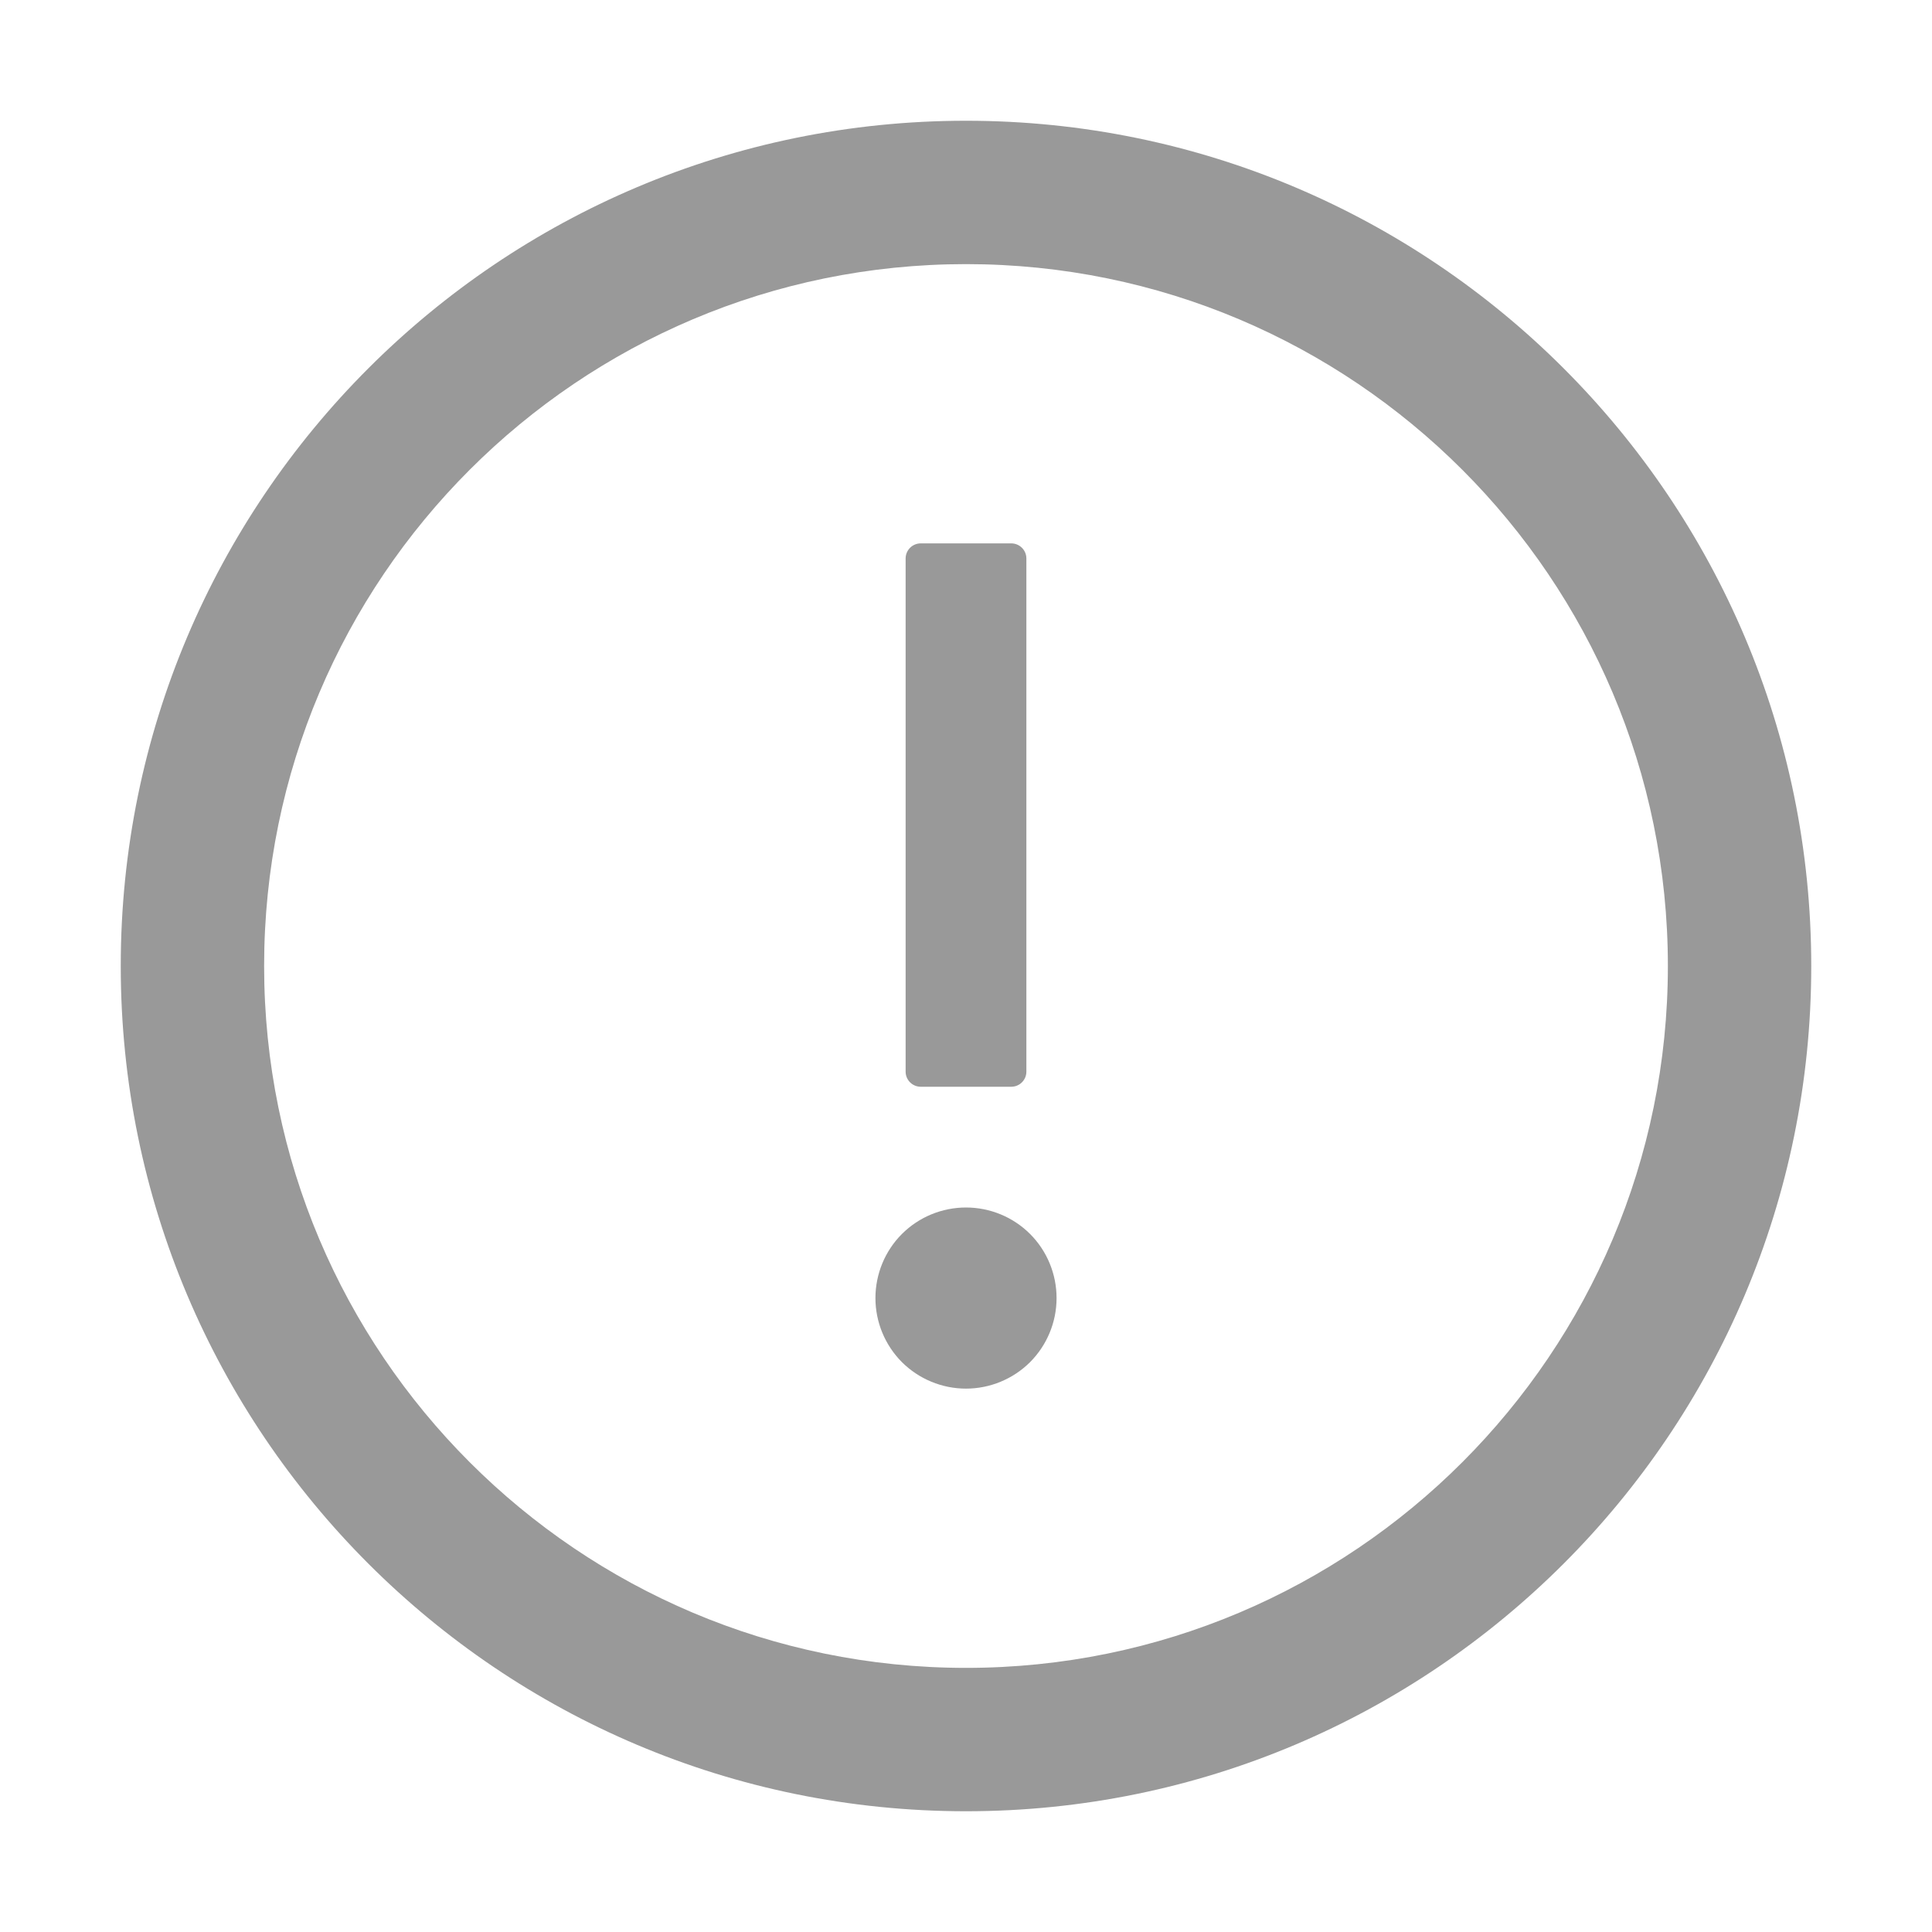 <svg width="24" height="24" viewBox="0 0 24 24" fill="none" xmlns="http://www.w3.org/2000/svg">
<g id="Icon/WarningOutlined">
<path id="Union" fill-rule="evenodd" clip-rule="evenodd" d="M1.5 12C1.5 6.202 6.202 1.5 12 1.5C17.798 1.5 22.5 6.202 22.5 12C22.5 17.798 17.798 22.5 12 22.5C6.202 22.5 1.5 17.798 1.5 12ZM3.281 12C3.281 16.814 7.186 20.719 12 20.719C16.814 20.719 20.719 16.814 20.719 12C20.719 7.186 16.814 3.281 12 3.281C7.186 3.281 3.281 7.186 3.281 12ZM12.796 15.329C13.007 15.54 13.125 15.827 13.125 16.125C13.125 16.423 13.007 16.709 12.796 16.921C12.585 17.131 12.298 17.25 12 17.25C11.702 17.25 11.415 17.131 11.204 16.921C10.993 16.709 10.875 16.423 10.875 16.125C10.875 15.827 10.993 15.54 11.204 15.329C11.415 15.118 11.702 15 12 15C12.298 15 12.585 15.118 12.796 15.329ZM12.75 13.312C12.75 13.416 12.666 13.5 12.562 13.5H11.438C11.334 13.5 11.25 13.416 11.25 13.312L11.25 6.938C11.25 6.834 11.334 6.75 11.438 6.75H12.562C12.666 6.75 12.75 6.834 12.75 6.938L12.75 13.312Z" fill="#999999"/>
</g>
</svg>
